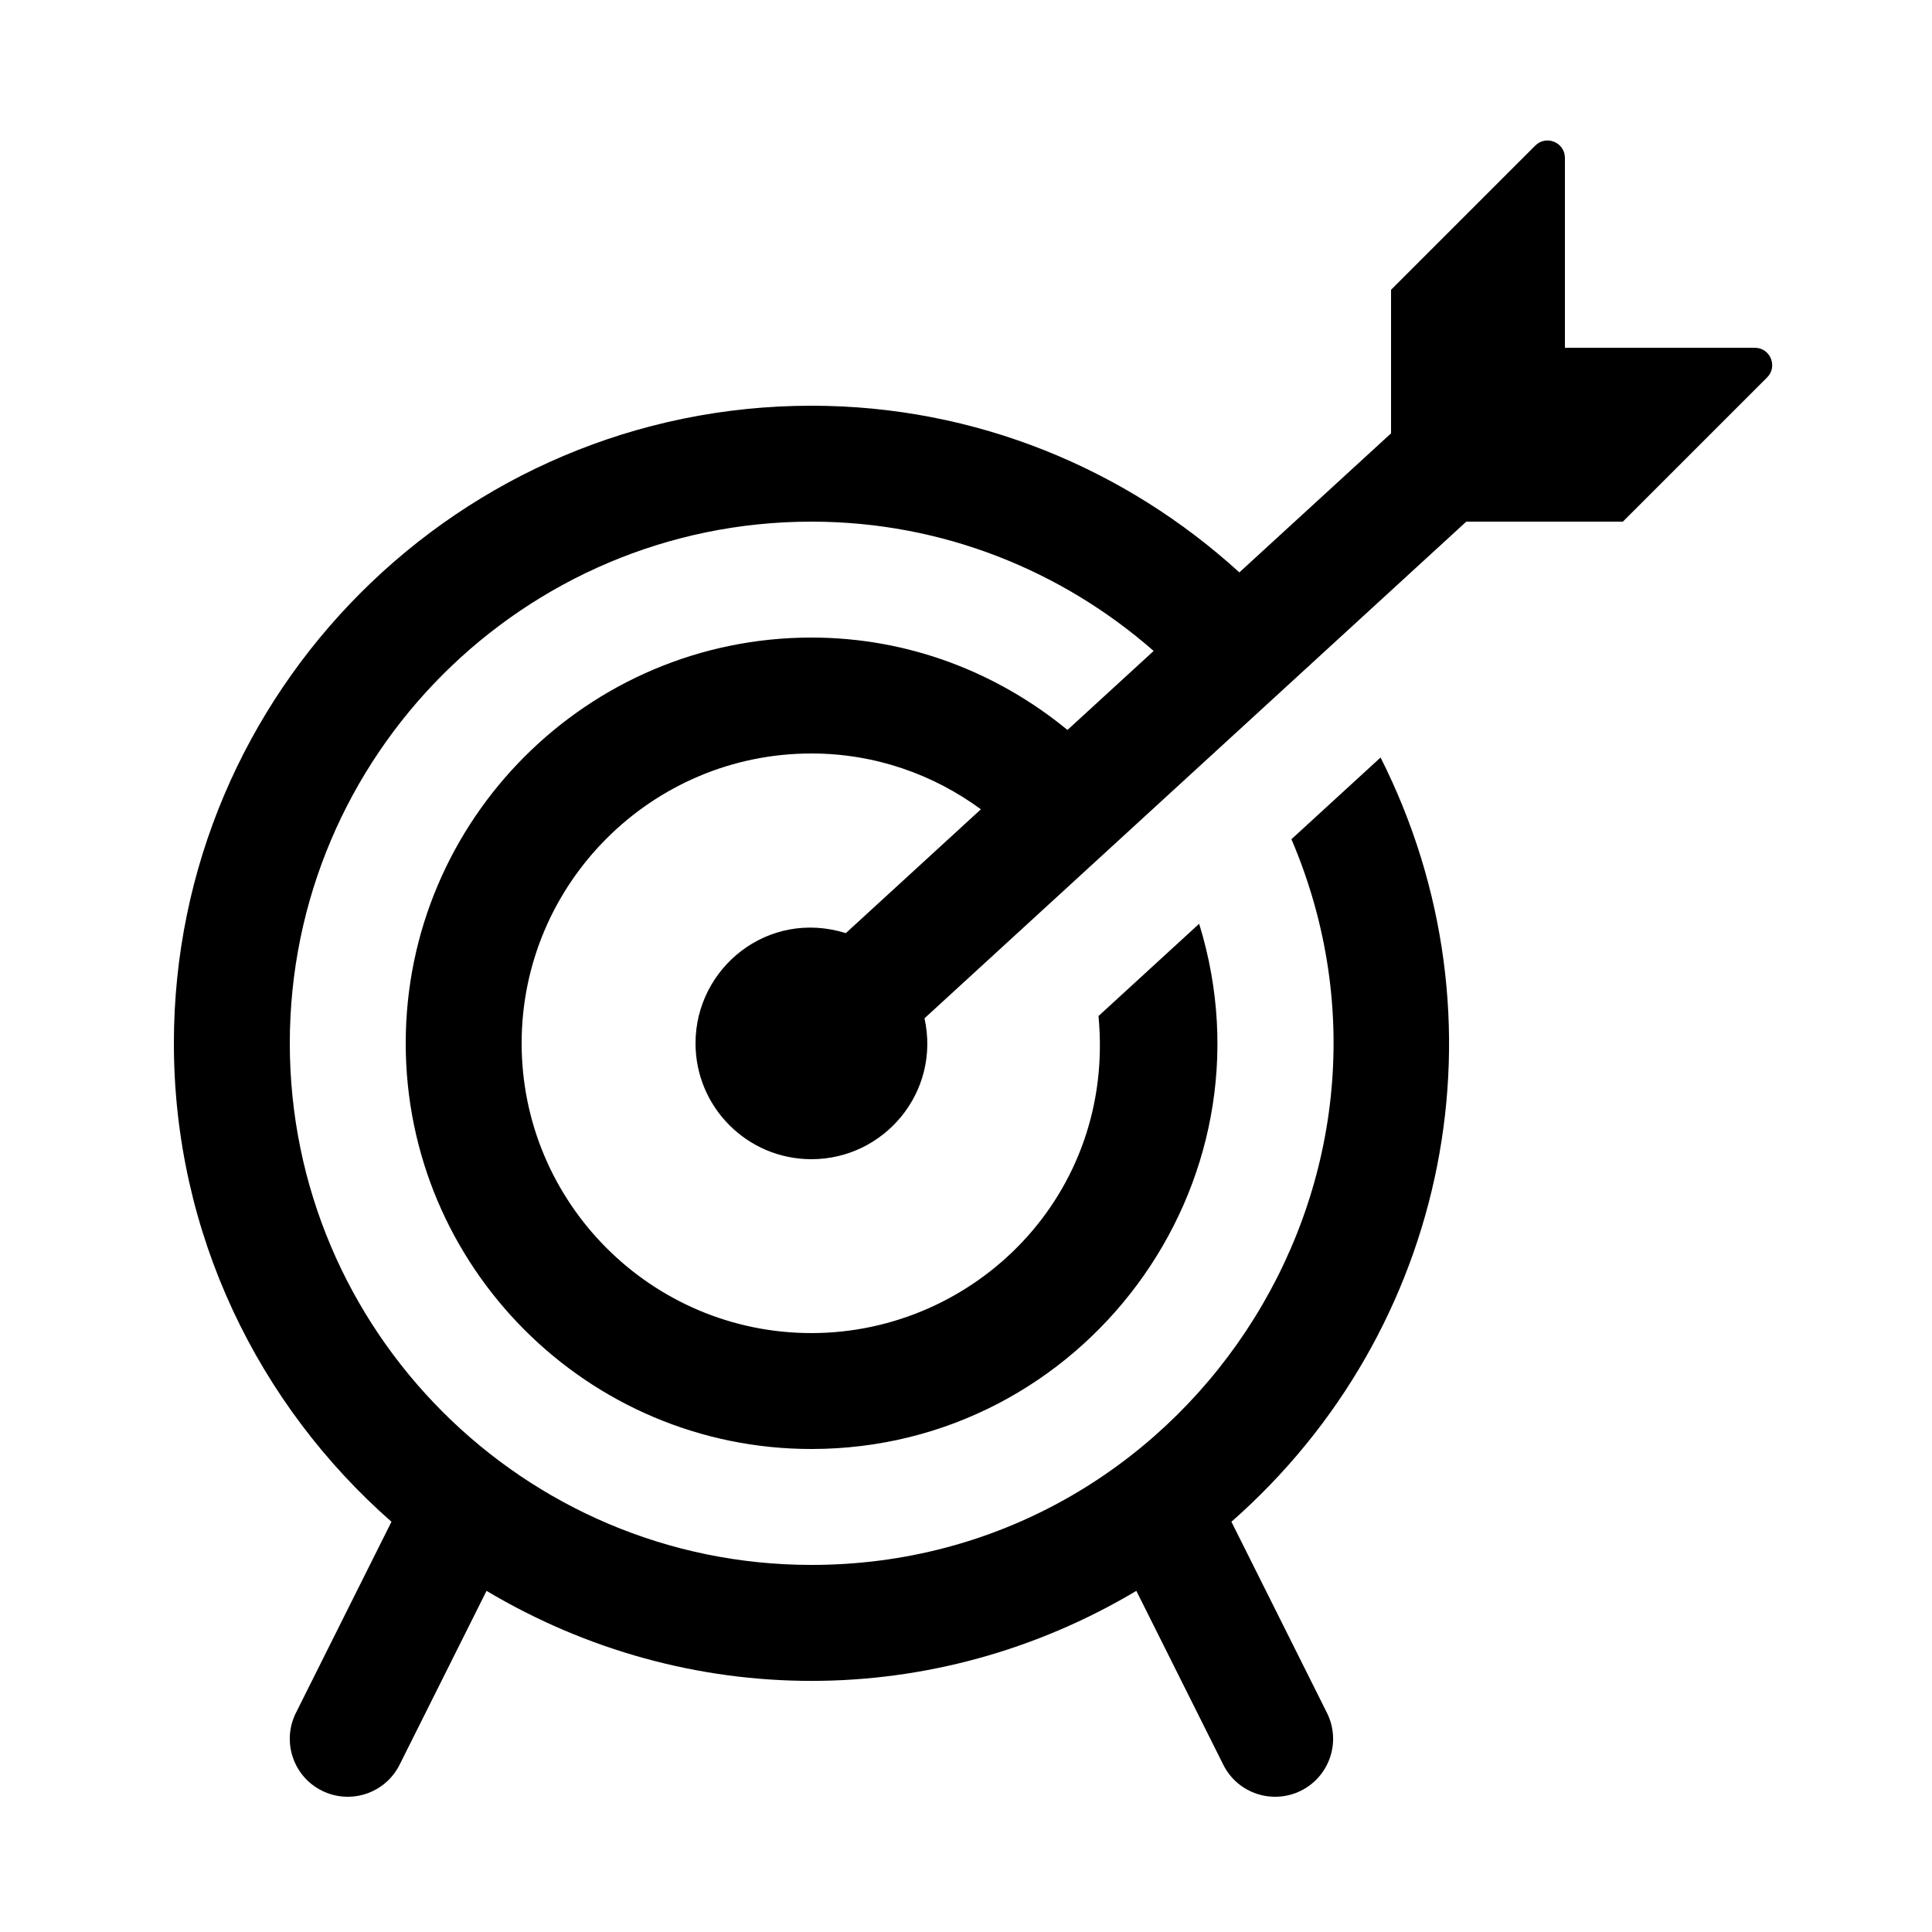 <svg height='300px' width='300px'  fill="#000000" xmlns="http://www.w3.org/2000/svg" xmlns:xlink="http://www.w3.org/1999/xlink" version="1.1" x="0px" y="0px" viewBox="0 0 100 100" enable-background="new 0 0 100 100" xml:space="preserve"><path d="M91.464,19.537L84,27h-8.105L47.852,52.707C48.694,56.523,45.773,60,42,60c-3.314,0-6-2.686-6-6  c0-3.91,3.758-6.957,7.779-5.701l6.992-6.41C48.308,40.081,45.286,39,42,39c-8.271,0-15,6.729-15,15s6.729,15,15,15  c8.455,0,15.74-7.147,14.858-16.41l5.21-4.776C66.248,61.348,56.049,75,42,75c-11.58,0-21-9.42-21-21s9.42-21,21-21  c5.036,0,9.634,1.812,13.252,4.782l4.461-4.089C54.97,29.541,48.785,27,42,27c-14.887,0-27,12.113-27,27s12.113,27,27,27  C61.288,81,74.43,61.21,66.844,43.437l4.614-4.229c6.824,13.531,3.554,29.65-7.72,39.558l4.946,9.893  c0.741,1.482,0.141,3.284-1.342,4.025c-1.469,0.734-3.278,0.153-4.025-1.342l-4.5-8.999c-10.427,6.211-23.2,6.215-33.634,0  l-4.5,8.999c-0.747,1.494-2.556,2.076-4.025,1.342c-1.482-0.741-2.083-2.543-1.342-4.025l4.946-9.893C13.376,72.714,9,63.868,9,54  c0-18.196,14.804-33,33-33c8.534,0,16.289,3.287,22.149,8.627L72,22.43V15l7.464-7.464C80.031,6.97,81,7.371,81,8.173V18h9.827  C91.63,18,92.031,18.97,91.464,19.537z"></path></svg>